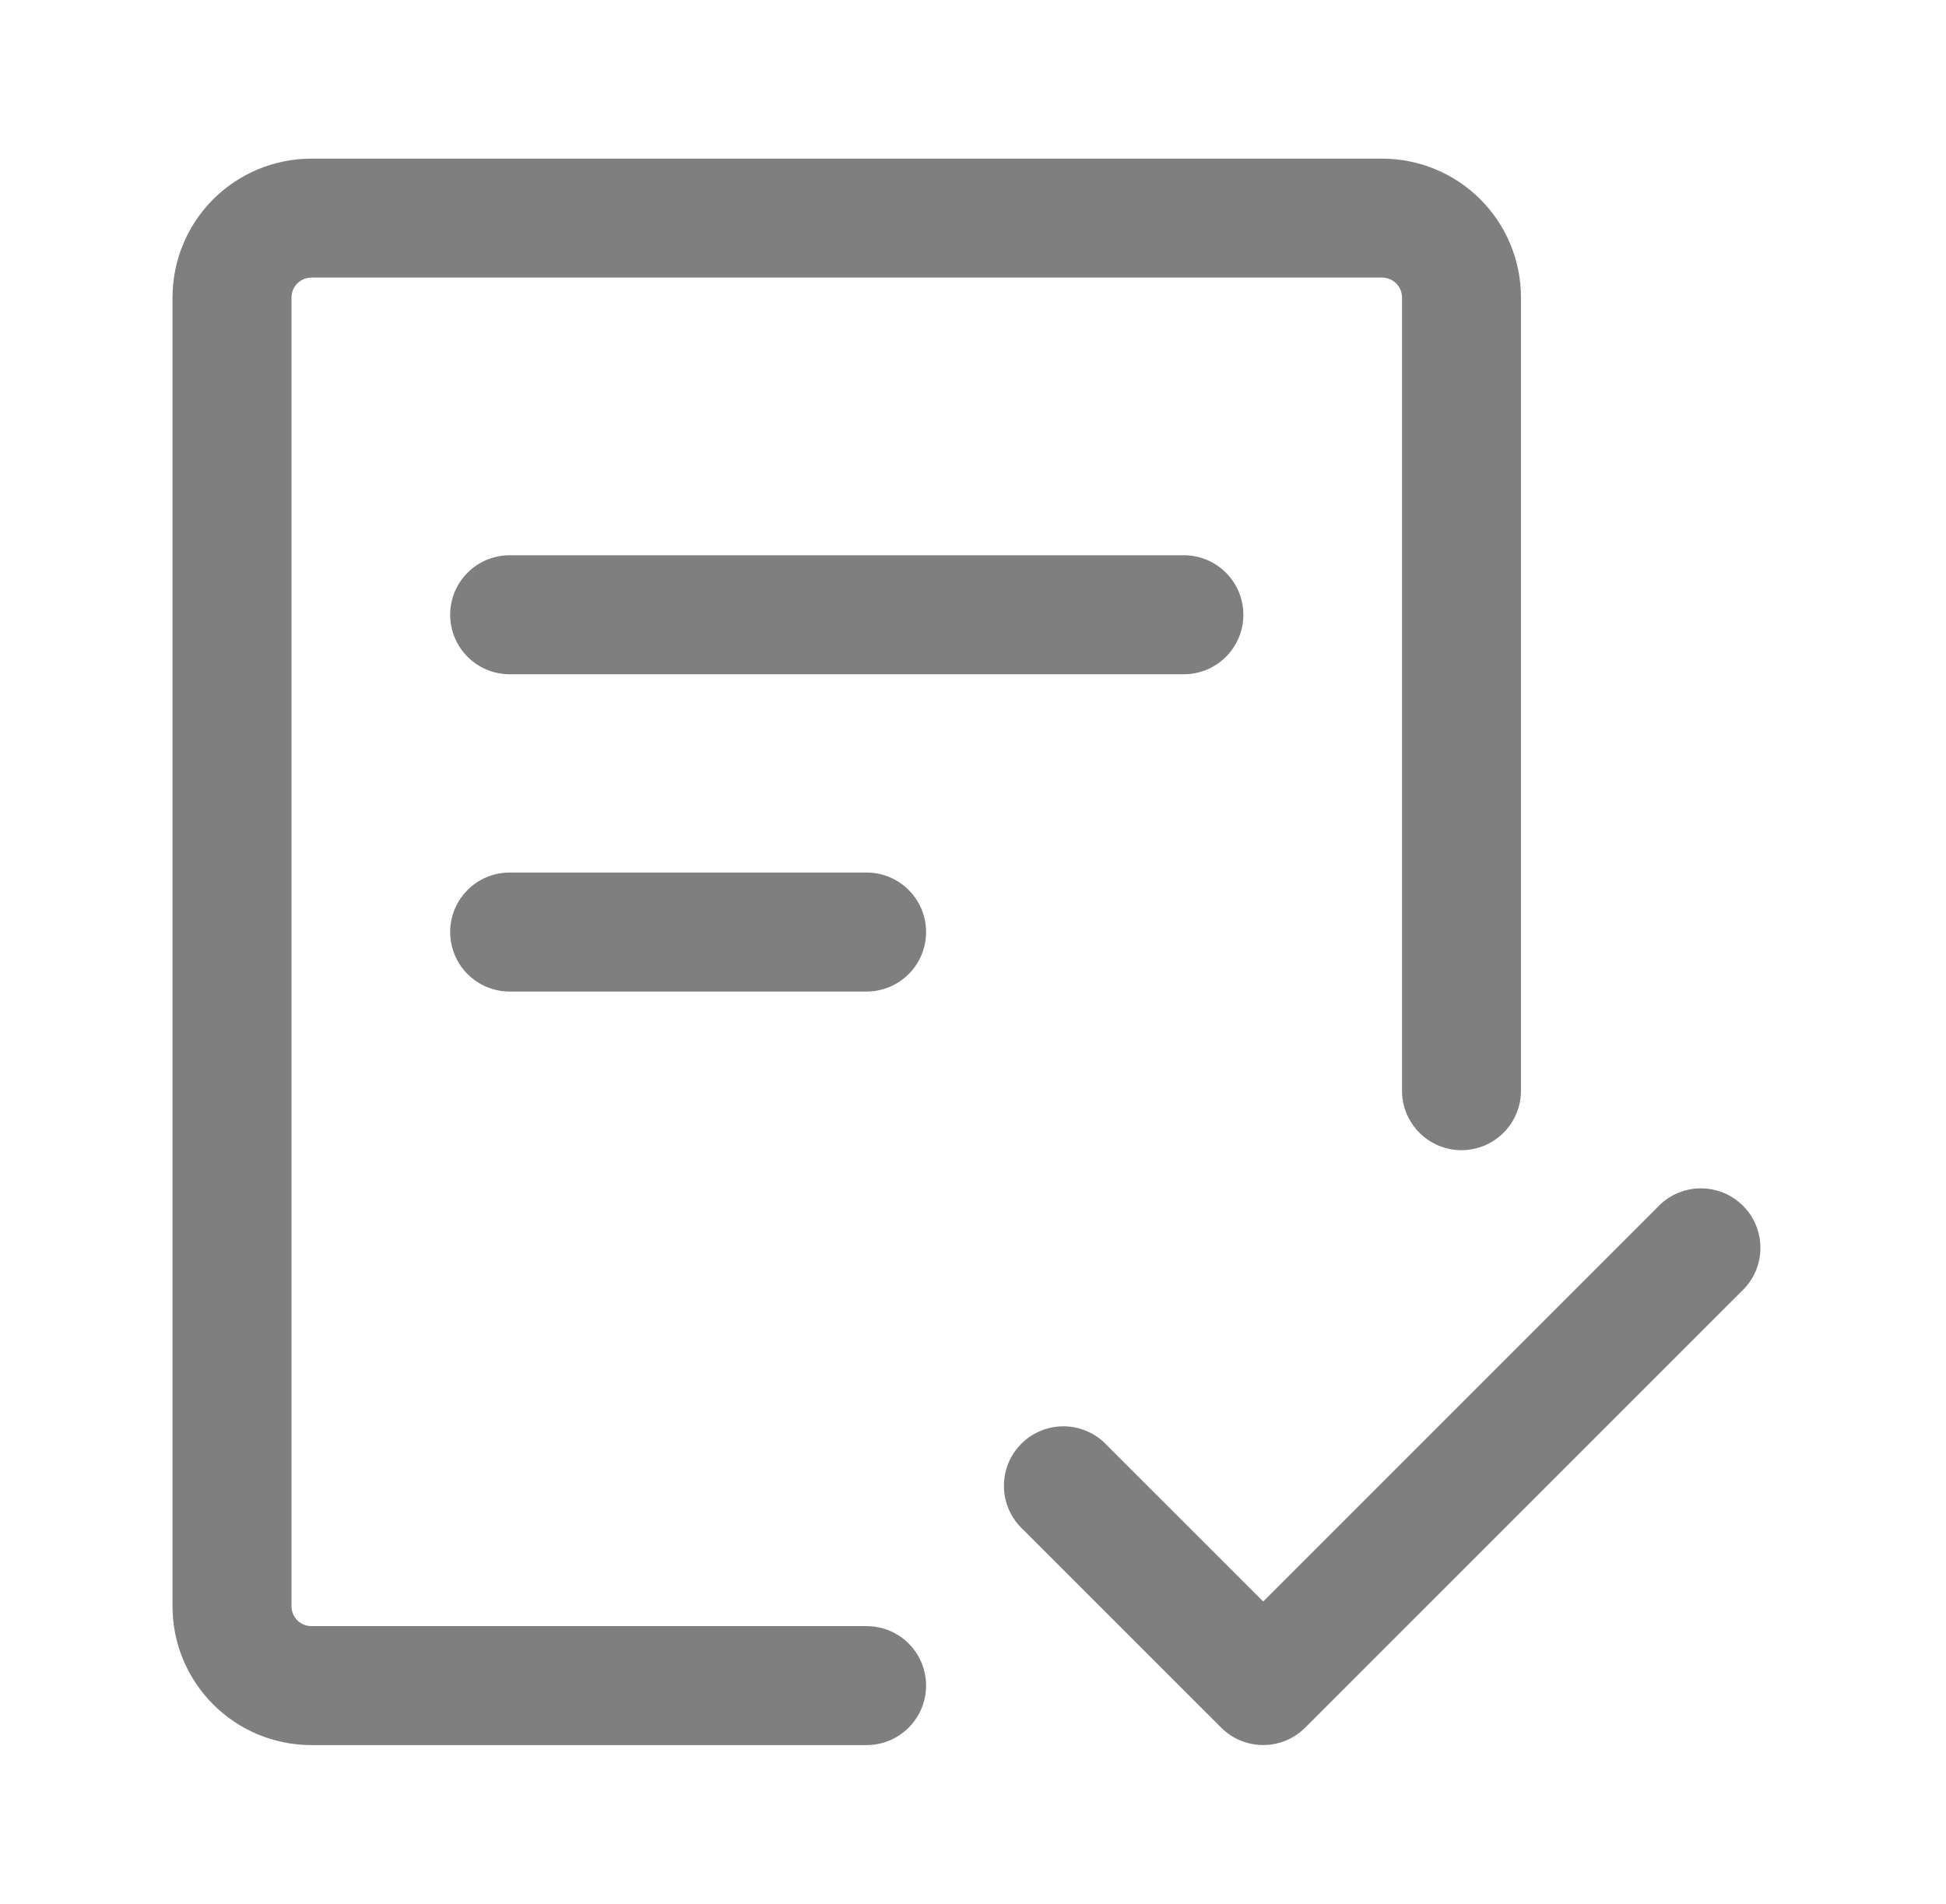 <svg width="46" height="45" viewBox="0 0 46 45" fill="none" xmlns="http://www.w3.org/2000/svg">
<g opacity="0.5">
<path d="M6.891 7.031C6.891 6.907 6.94 6.788 7.028 6.7C7.116 6.612 7.235 6.562 7.36 6.562H32.672C32.796 6.562 32.916 6.612 33.004 6.7C33.092 6.788 33.141 6.907 33.141 7.031V25.781C33.141 26.154 33.289 26.512 33.553 26.776C33.816 27.039 34.174 27.188 34.547 27.188C34.92 27.188 35.278 27.039 35.541 26.776C35.805 26.512 35.953 26.154 35.953 25.781V7.031C35.953 6.161 35.608 5.326 34.992 4.711C34.377 4.096 33.542 3.75 32.672 3.75H7.36C6.489 3.75 5.655 4.096 5.039 4.711C4.424 5.326 4.078 6.161 4.078 7.031V37.969C4.078 39.78 5.548 41.25 7.36 41.25H20.485C20.858 41.25 21.215 41.102 21.479 40.838C21.743 40.574 21.891 40.217 21.891 39.844C21.891 39.471 21.743 39.113 21.479 38.849C21.215 38.586 20.858 38.438 20.485 38.438H7.36C7.235 38.438 7.116 38.388 7.028 38.3C6.94 38.212 6.891 38.093 6.891 37.969V7.031Z" fill="black"/>
<path d="M12.047 13.125C11.674 13.125 11.316 13.273 11.053 13.537C10.789 13.801 10.641 14.158 10.641 14.531C10.641 14.904 10.789 15.262 11.053 15.526C11.316 15.789 11.674 15.938 12.047 15.938H27.985C28.358 15.938 28.715 15.789 28.979 15.526C29.243 15.262 29.391 14.904 29.391 14.531C29.391 14.158 29.243 13.801 28.979 13.537C28.715 13.273 28.358 13.125 27.985 13.125H12.047ZM10.641 22.031C10.641 21.658 10.789 21.301 11.053 21.037C11.316 20.773 11.674 20.625 12.047 20.625H20.485C20.858 20.625 21.215 20.773 21.479 21.037C21.743 21.301 21.891 21.658 21.891 22.031C21.891 22.404 21.743 22.762 21.479 23.026C21.215 23.289 20.858 23.438 20.485 23.438H12.047C11.674 23.438 11.316 23.289 11.053 23.026C10.789 22.762 10.641 22.404 10.641 22.031ZM41.166 30.525C41.304 30.396 41.415 30.241 41.492 30.069C41.569 29.896 41.61 29.71 41.613 29.521C41.617 29.332 41.582 29.145 41.511 28.97C41.44 28.794 41.335 28.635 41.202 28.502C41.068 28.368 40.909 28.263 40.734 28.192C40.559 28.122 40.371 28.087 40.182 28.09C39.994 28.093 39.807 28.135 39.635 28.212C39.462 28.288 39.307 28.399 39.178 28.538L29.86 37.856L26.166 34.163C26.037 34.024 25.882 33.913 25.709 33.837C25.537 33.76 25.351 33.718 25.162 33.715C24.973 33.712 24.785 33.746 24.61 33.817C24.435 33.888 24.276 33.993 24.143 34.127C24.009 34.26 23.904 34.419 23.833 34.594C23.762 34.77 23.728 34.957 23.731 35.146C23.734 35.335 23.776 35.521 23.852 35.694C23.929 35.866 24.04 36.021 24.178 36.15L28.866 40.837C29.13 41.101 29.487 41.249 29.86 41.249C30.232 41.249 30.59 41.101 30.853 40.837L41.166 30.525Z" fill="black"/>
</g>
</svg>
